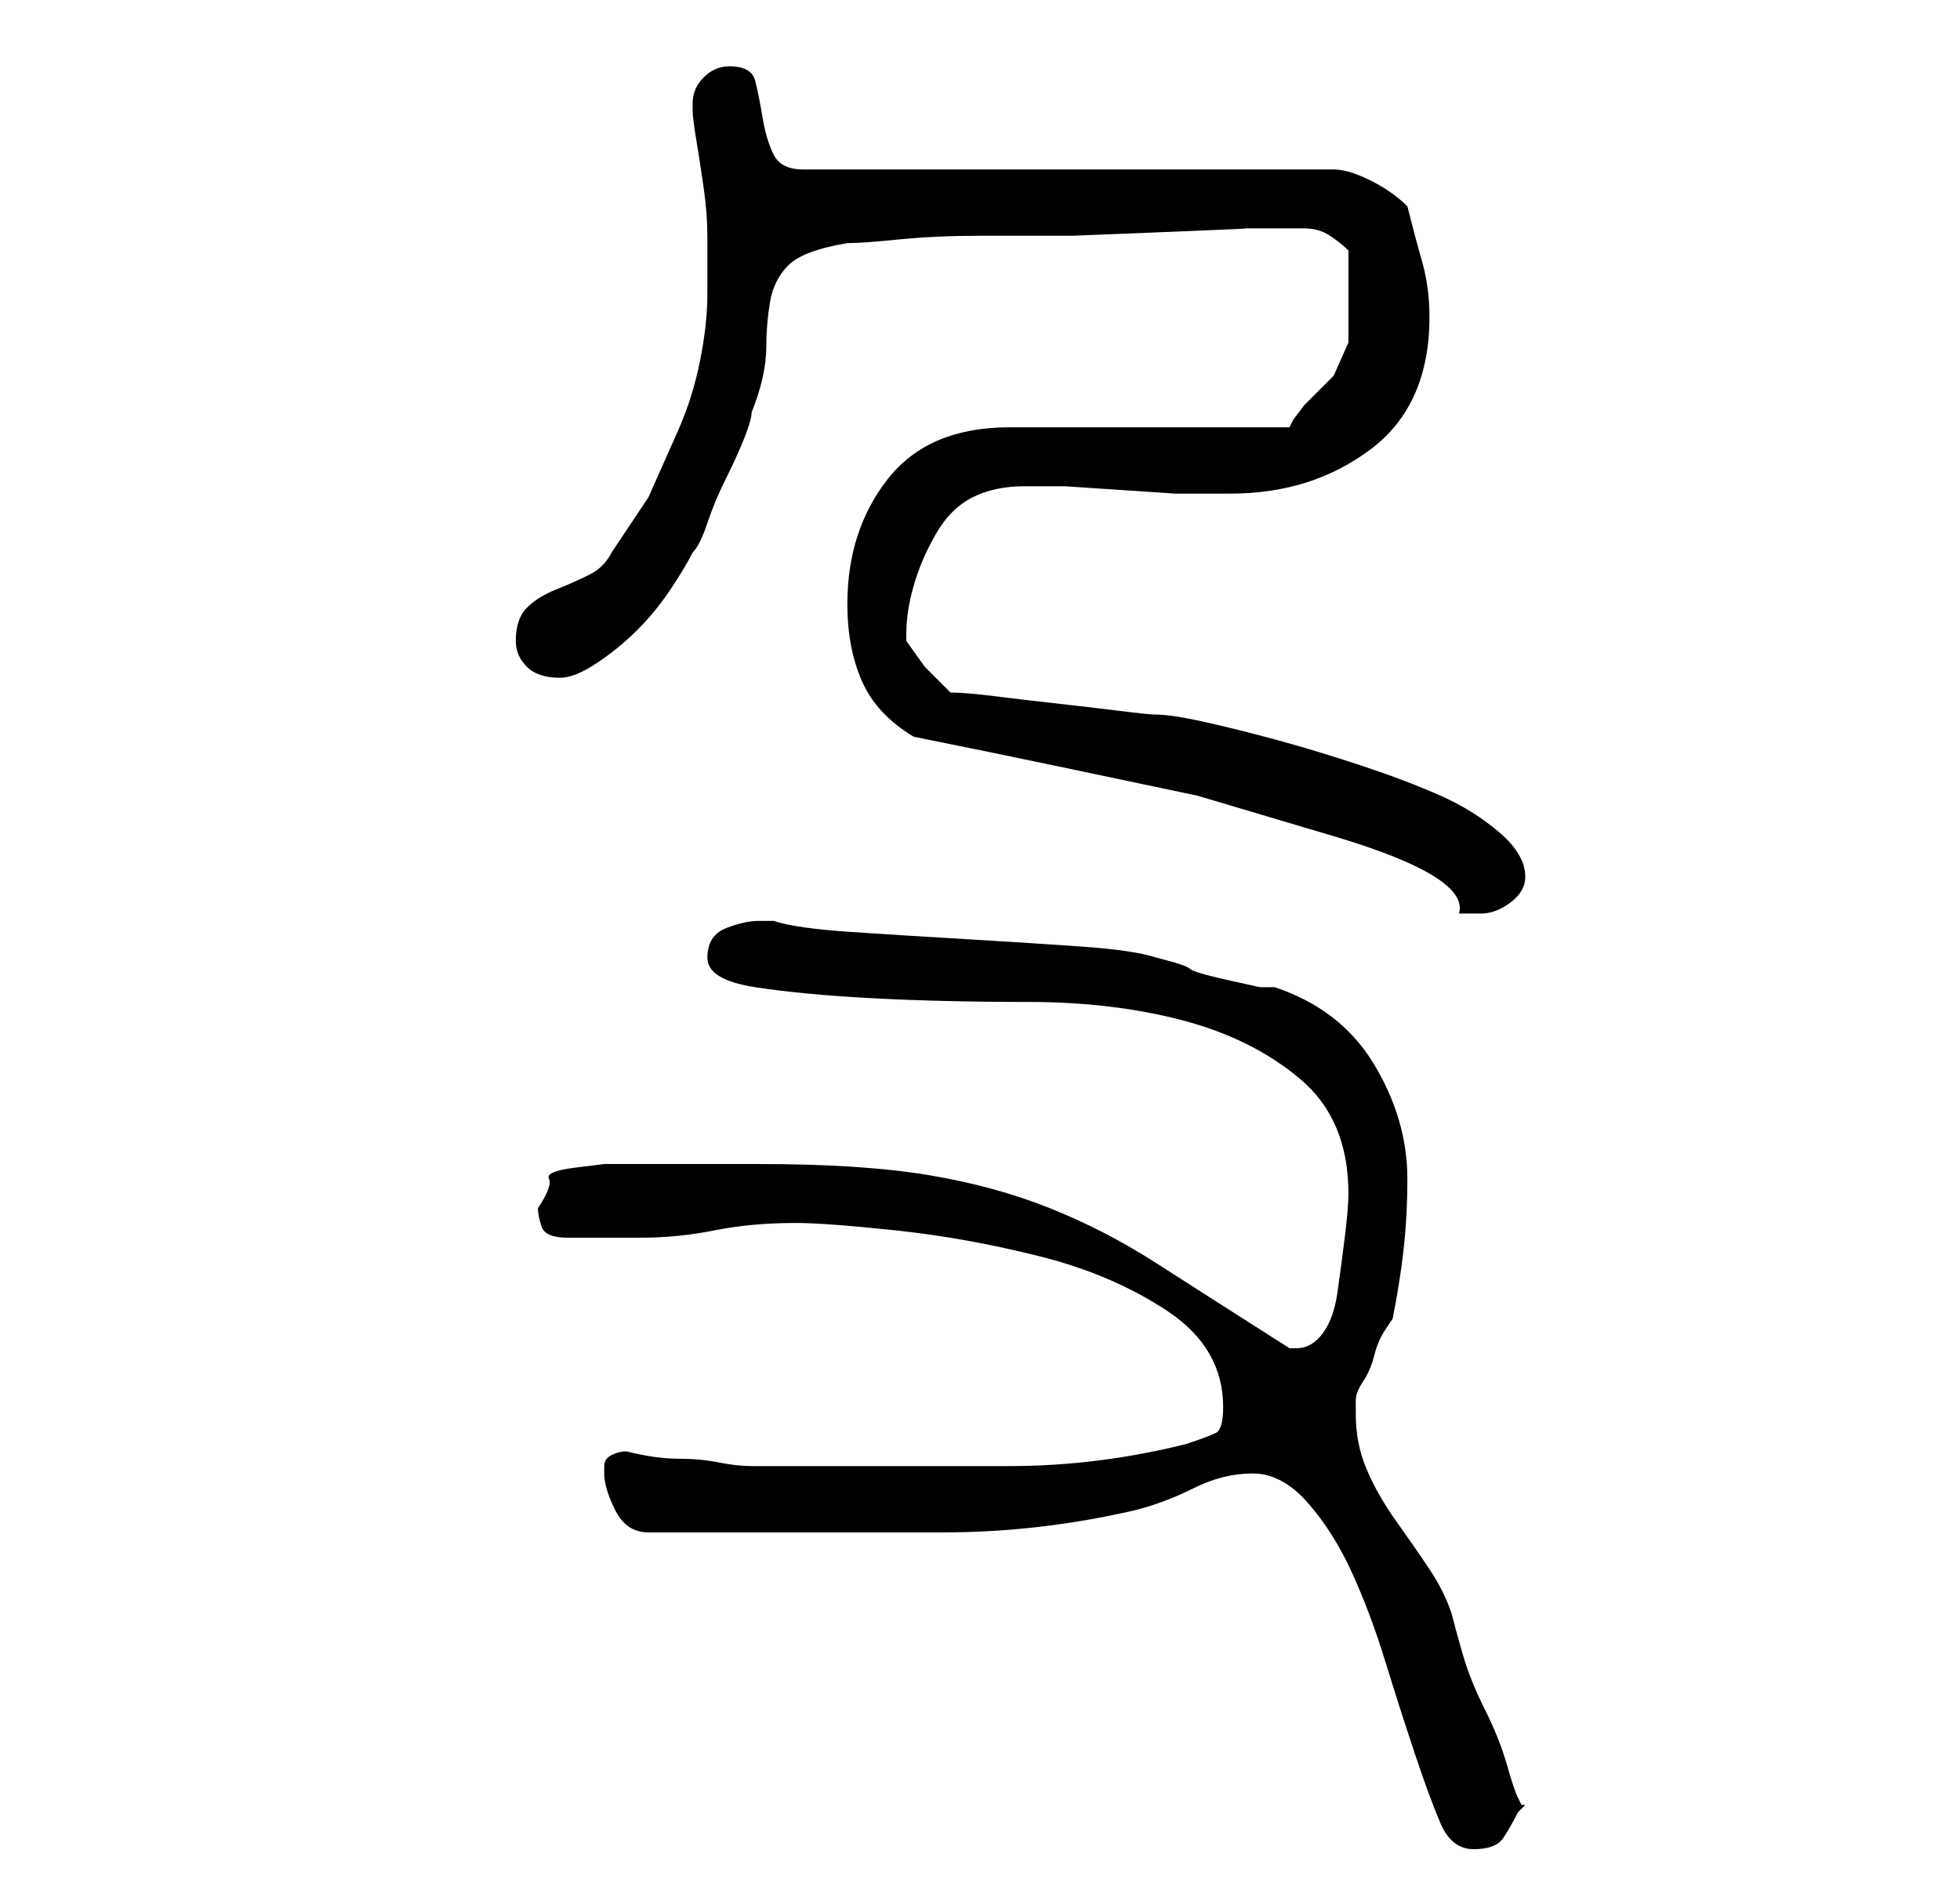<?xml version="1.0" standalone="no"?>
<!DOCTYPE svg PUBLIC "-//W3C//DTD SVG 1.1//EN" "http://www.w3.org/Graphics/SVG/1.1/DTD/svg11.dtd" >
<svg xmlns="http://www.w3.org/2000/svg" xmlns:xlink="http://www.w3.org/1999/xlink" version="1.1" viewBox="-10 0 266 256">
   <path fill="currentColor"
d="M160 200q4 0 7.5 4t6 9.5t4.5 12t4 12.5t3.5 9.5t4.5 3.5t4 -1.5t2 -3.5l0.5 -0.5l0.5 -0.5h-0.5t-0.5 -1t-1.5 -4.5t-3 -7.5t-3 -7.5t-1.5 -5.5q-1 -3 -3 -6t-4.5 -6.5t-4 -7t-1.5 -7.5v-1v-1q0 -1 1 -2.5t1.5 -3.5t1.5 -3.5l1 -1.5q1 -5 1.5 -9.5t0.5 -9.5
q0 -8 -4.5 -15.5t-13.5 -10.5h-2t-4.5 -1t-5 -1.5t-4.5 -1.5q-3 -1 -10 -1.5t-15.5 -1t-16 -1t-10.5 -1.5h-1h-1q-2 0 -4.5 1t-2.5 4t6.5 4t16 1.5t21 0.5t21 2.5t16 8t6.5 15.5q0 2 -0.5 6t-1 7.5t-2 5.5t-3.5 2h-1v0q-11 -7 -18 -11.5t-14.5 -7.5t-16.5 -4.5t-23 -1.5h-17
h-4t-4 0.5t-3.5 1.5t-1.5 4q0 1 0.5 2.5t3.5 1.5h5h5q5 0 10 -1t11 -1q4 0 13.5 1t19.5 3.5t17.5 7.5t7.5 13q0 3 -1 3.5t-4 1.5q-12 3 -24 3h-24h-5h-6q-2 0 -4.5 -0.5t-5.5 -0.5t-7 -1q-1 0 -2 0.5t-1 1.5v1q0 2 1.5 5t4.5 3h13h27q13 0 26 -3q4 -1 8 -3t8 -2zM114 100
q10 2 19.5 4l19 4t18.5 5.5t17 10.5h3q2 0 4 -1.5t2 -3.5q0 -3 -3.5 -6t-8 -5t-10.5 -4t-11.5 -3.5t-10 -2.5t-6.5 -1q-1 0 -5 -0.5t-8.5 -1t-8.5 -1t-6 -0.5l-3.5 -3.5t-2.5 -3.5v-1q0 -3 1 -6.5t3 -7t5 -5t7 -1.5h1h4.5t7.5 0.5t7.5 0.5h4.5h3q11 0 19 -6t8 -18
q0 -4 -1 -7.5t-2 -7.5q-2 -2 -5 -3.5t-5 -1.5h-72q-3 0 -4 -2t-1.5 -5t-1 -5t-3.5 -2q-2 0 -3.5 1.5t-1.5 3.5v1q0 1 0.5 4t1 6.5t0.5 6.5v4v4q0 4 -1 9t-3 9.5l-4 9t-5 7.5q-1 2 -3 3t-4.5 2t-4 2.5t-1.5 4.5q0 2 1.5 3.5t4.5 1.5q2 0 5 -2t5.5 -4.5t4.5 -5.5t3 -5
q1 -1 2 -4t2.5 -6t2.5 -5.5t1 -3.5q2 -5 2 -9q0 -3 0.5 -6t2.5 -5t8 -3q2 0 7 -0.5t11 -0.5h12.5t12.5 -0.5t11 -0.5h7h1q2 0 3.5 1t2.5 2v7v5.5t-2 4.5l-2 2l-2 2t-1.5 2l-0.5 1h-38q-11 0 -16.5 7t-5.5 17q0 6 2 10.5t7 7.5z" />
</svg>
